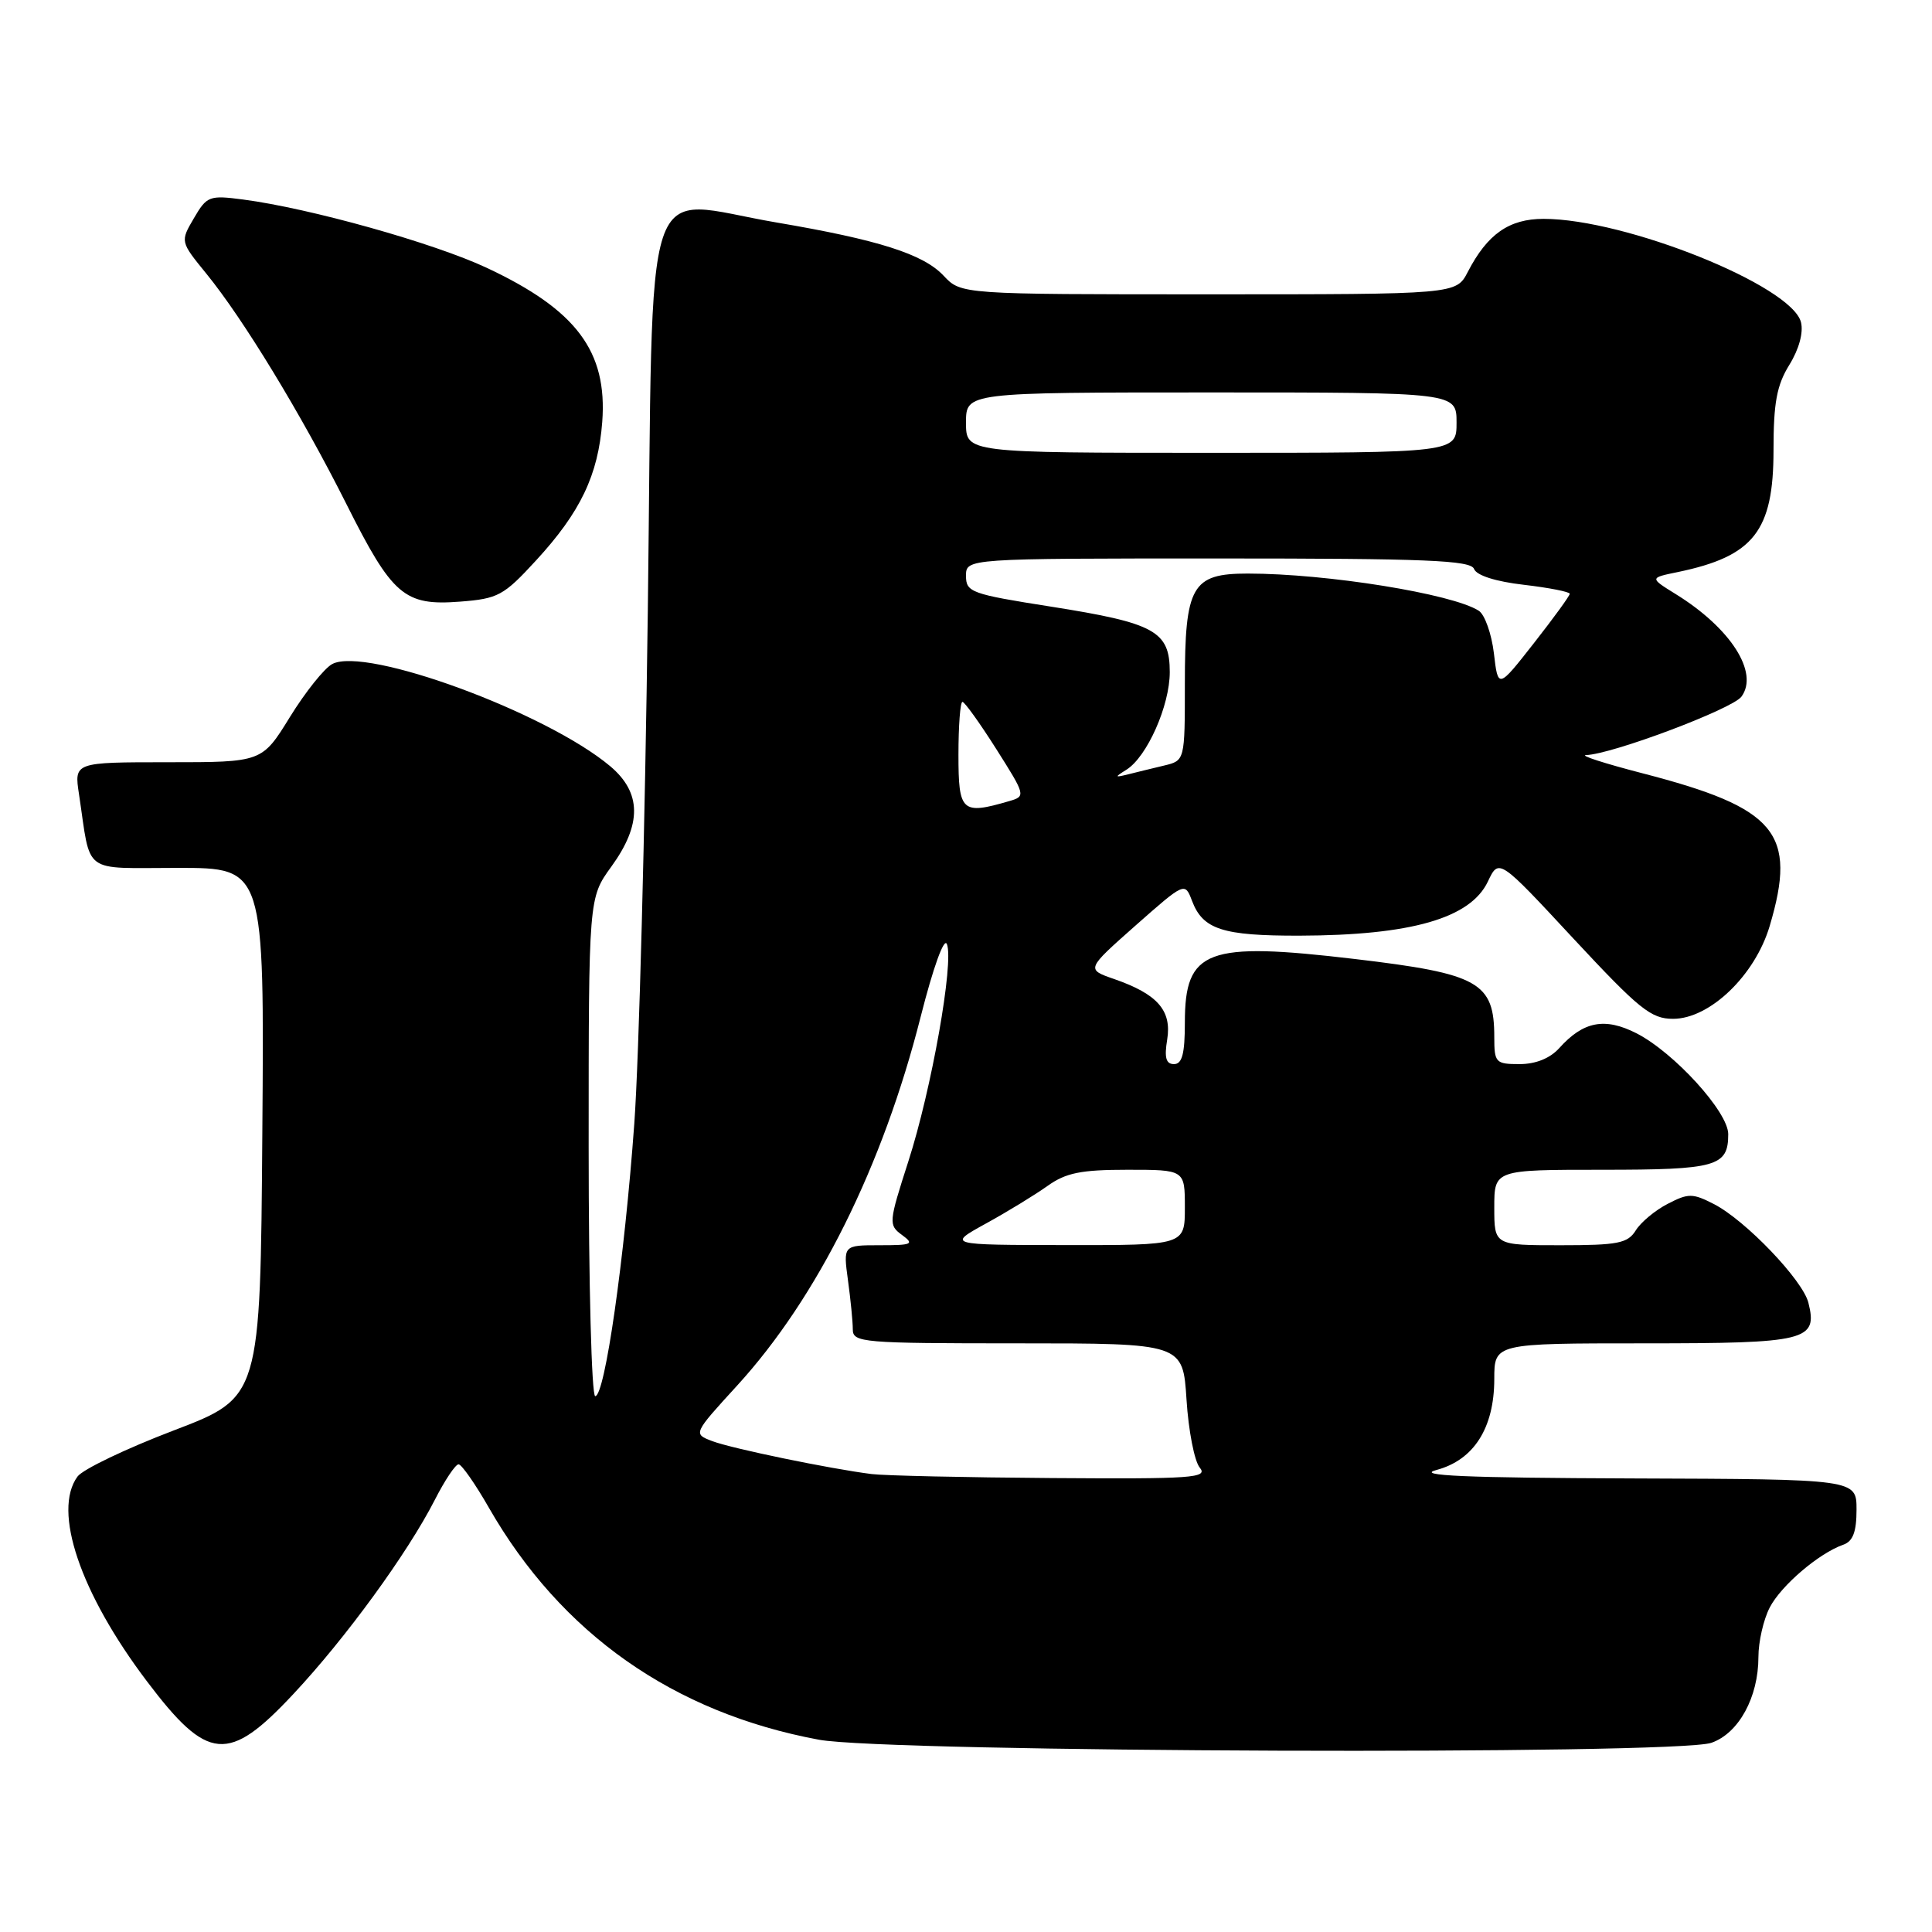 <?xml version="1.0" encoding="UTF-8" standalone="no"?>
<!DOCTYPE svg PUBLIC "-//W3C//DTD SVG 1.1//EN" "http://www.w3.org/Graphics/SVG/1.1/DTD/svg11.dtd" >
<svg xmlns="http://www.w3.org/2000/svg" xmlns:xlink="http://www.w3.org/1999/xlink" version="1.1" viewBox="0 0 256 256">
 <g >
 <path fill="currentColor"
d=" M 226.77 230.93 C 230.39 229.67 233.00 224.90 233.00 219.55 C 233.00 217.54 233.67 214.60 234.50 213.00 C 236.01 210.09 241.00 205.82 244.25 204.68 C 245.53 204.23 246.00 202.97 246.00 200.03 C 246.00 196.00 246.00 196.00 216.25 195.90 C 194.08 195.82 187.48 195.53 190.34 194.78 C 195.29 193.46 197.99 189.22 198.00 182.75 C 198.00 178.00 198.00 178.00 217.88 178.00 C 239.44 178.00 240.88 177.64 239.62 172.61 C 238.86 169.61 231.32 161.73 227.13 159.56 C 224.28 158.10 223.73 158.09 220.99 159.51 C 219.33 160.36 217.42 161.95 216.75 163.03 C 215.68 164.75 214.39 165.00 206.76 165.00 C 198.00 165.00 198.00 165.00 198.00 160.00 C 198.00 155.00 198.00 155.00 212.30 155.00 C 227.46 155.00 229.00 154.57 229.00 150.28 C 229.00 147.34 221.83 139.47 216.85 136.92 C 212.65 134.78 209.80 135.32 206.60 138.89 C 205.38 140.24 203.48 141.00 201.35 141.00 C 198.18 141.00 198.00 140.81 198.00 137.43 C 198.00 130.15 195.99 129.02 179.50 127.07 C 159.88 124.75 157.00 125.82 157.00 135.50 C 157.00 139.62 156.64 141.00 155.56 141.00 C 154.50 141.00 154.26 140.15 154.66 137.74 C 155.28 133.89 153.37 131.72 147.64 129.73 C 143.91 128.44 143.91 128.44 150.45 122.65 C 157.00 116.87 157.00 116.87 157.95 119.37 C 159.39 123.16 161.99 124.00 172.18 123.98 C 186.98 123.94 194.84 121.68 197.15 116.81 C 198.61 113.73 198.61 113.73 208.49 124.37 C 217.21 133.74 218.77 135.00 221.69 135.00 C 226.56 135.00 232.55 129.24 234.49 122.71 C 238.16 110.36 235.41 107.06 217.62 102.46 C 212.60 101.16 209.25 100.08 210.17 100.05 C 213.59 99.95 229.54 93.95 230.75 92.31 C 233.10 89.12 229.32 83.22 222.04 78.72 C 218.57 76.57 218.57 76.57 222.32 75.80 C 232.38 73.71 235.00 70.37 235.00 59.65 C 235.00 53.36 235.43 51.04 237.10 48.34 C 238.38 46.27 238.98 44.06 238.64 42.70 C 237.42 37.85 215.39 29.00 204.53 29.00 C 199.96 29.00 197.08 31.02 194.49 36.03 C 192.95 39.00 192.95 39.00 160.15 39.00 C 127.35 39.00 127.35 39.00 125.03 36.53 C 122.34 33.66 116.37 31.77 102.89 29.48 C 84.73 26.40 86.60 20.77 85.84 80.85 C 85.47 109.65 84.67 140.25 84.05 148.85 C 82.75 166.83 80.15 185.00 78.87 185.00 C 78.39 185.00 78.00 170.17 78.00 151.99 C 78.00 118.98 78.00 118.98 81.00 114.84 C 85.07 109.23 85.02 105.04 80.86 101.53 C 72.40 94.42 48.46 85.61 44.02 87.99 C 42.97 88.55 40.45 91.71 38.42 95.00 C 34.72 101.00 34.72 101.00 22.27 101.00 C 9.82 101.00 9.82 101.00 10.47 105.25 C 12.09 116.03 10.71 115.00 23.59 115.00 C 35.03 115.00 35.03 115.00 34.76 150.08 C 34.50 185.16 34.50 185.16 23.02 189.54 C 16.70 191.95 10.96 194.70 10.27 195.65 C 6.94 200.20 10.62 211.08 19.46 222.77 C 27.53 233.45 30.26 233.69 38.88 224.46 C 45.80 217.07 54.00 205.81 57.61 198.75 C 58.94 196.14 60.36 194.01 60.77 194.03 C 61.17 194.05 62.98 196.63 64.78 199.78 C 74.36 216.48 89.24 226.94 108.50 230.52 C 117.59 232.21 222.06 232.57 226.77 230.93 Z  M 71.03 74.26 C 76.92 67.86 79.26 62.95 79.80 55.91 C 80.50 46.56 76.38 41.06 64.50 35.49 C 57.48 32.20 41.08 27.60 32.23 26.44 C 27.73 25.85 27.41 25.97 25.69 28.92 C 23.88 32.01 23.88 32.01 27.34 36.26 C 32.23 42.25 39.95 54.94 45.88 66.75 C 51.99 78.93 53.56 80.29 60.95 79.72 C 66.00 79.33 66.73 78.94 71.03 74.26 Z  M 115.50 195.32 C 110.00 194.63 96.97 191.94 94.39 190.96 C 91.83 189.99 91.83 189.99 97.67 183.60 C 108.32 171.95 116.97 154.55 122.00 134.70 C 123.66 128.17 125.10 124.17 125.47 125.10 C 126.42 127.51 123.43 144.38 120.36 153.89 C 117.75 162.00 117.72 162.32 119.52 163.64 C 121.19 164.86 120.87 165.00 116.56 165.00 C 111.73 165.00 111.73 165.00 112.36 169.64 C 112.71 172.19 113.00 175.12 113.00 176.14 C 113.00 177.90 114.21 178.00 134.87 178.00 C 156.74 178.00 156.74 178.00 157.22 185.46 C 157.48 189.57 158.27 193.62 158.97 194.46 C 160.11 195.84 158.04 195.98 139.37 195.85 C 127.89 195.77 117.15 195.53 115.50 195.32 Z  M 130.63 162.13 C 133.46 160.58 137.13 158.33 138.79 157.15 C 141.24 155.40 143.23 155.00 149.40 155.00 C 157.00 155.00 157.00 155.00 157.00 160.00 C 157.00 165.00 157.00 165.00 141.25 164.98 C 125.50 164.96 125.50 164.96 130.63 162.13 Z  M 127.00 100.00 C 127.00 96.15 127.24 93.00 127.53 93.00 C 127.81 93.00 129.83 95.81 132.01 99.25 C 135.91 105.41 135.93 105.51 133.73 106.15 C 127.43 107.99 127.00 107.59 127.00 100.00 Z  M 149.26 101.99 C 151.99 100.28 155.00 93.50 155.00 89.06 C 155.00 83.63 153.06 82.56 139.25 80.38 C 128.68 78.72 128.00 78.47 128.00 76.31 C 128.00 74.00 128.00 74.00 161.39 74.00 C 189.02 74.00 194.88 74.24 195.32 75.39 C 195.65 76.25 198.19 77.06 201.93 77.49 C 205.27 77.88 208.00 78.42 208.00 78.68 C 208.00 78.95 205.86 81.89 203.25 85.22 C 198.50 91.28 198.50 91.28 197.95 86.57 C 197.64 83.98 196.74 81.44 195.95 80.93 C 192.45 78.68 175.80 76.00 165.33 76.00 C 157.92 76.00 157.00 77.62 157.00 90.61 C 157.00 100.78 157.00 100.78 154.25 101.44 C 152.74 101.80 150.60 102.32 149.50 102.60 C 147.68 103.05 147.66 102.99 149.26 101.99 Z  M 128.00 56.00 C 128.00 52.00 128.00 52.00 160.50 52.00 C 193.00 52.00 193.00 52.00 193.00 56.00 C 193.00 60.00 193.00 60.00 160.50 60.00 C 128.00 60.00 128.00 60.00 128.00 56.00 Z "/>
</g>
</svg>